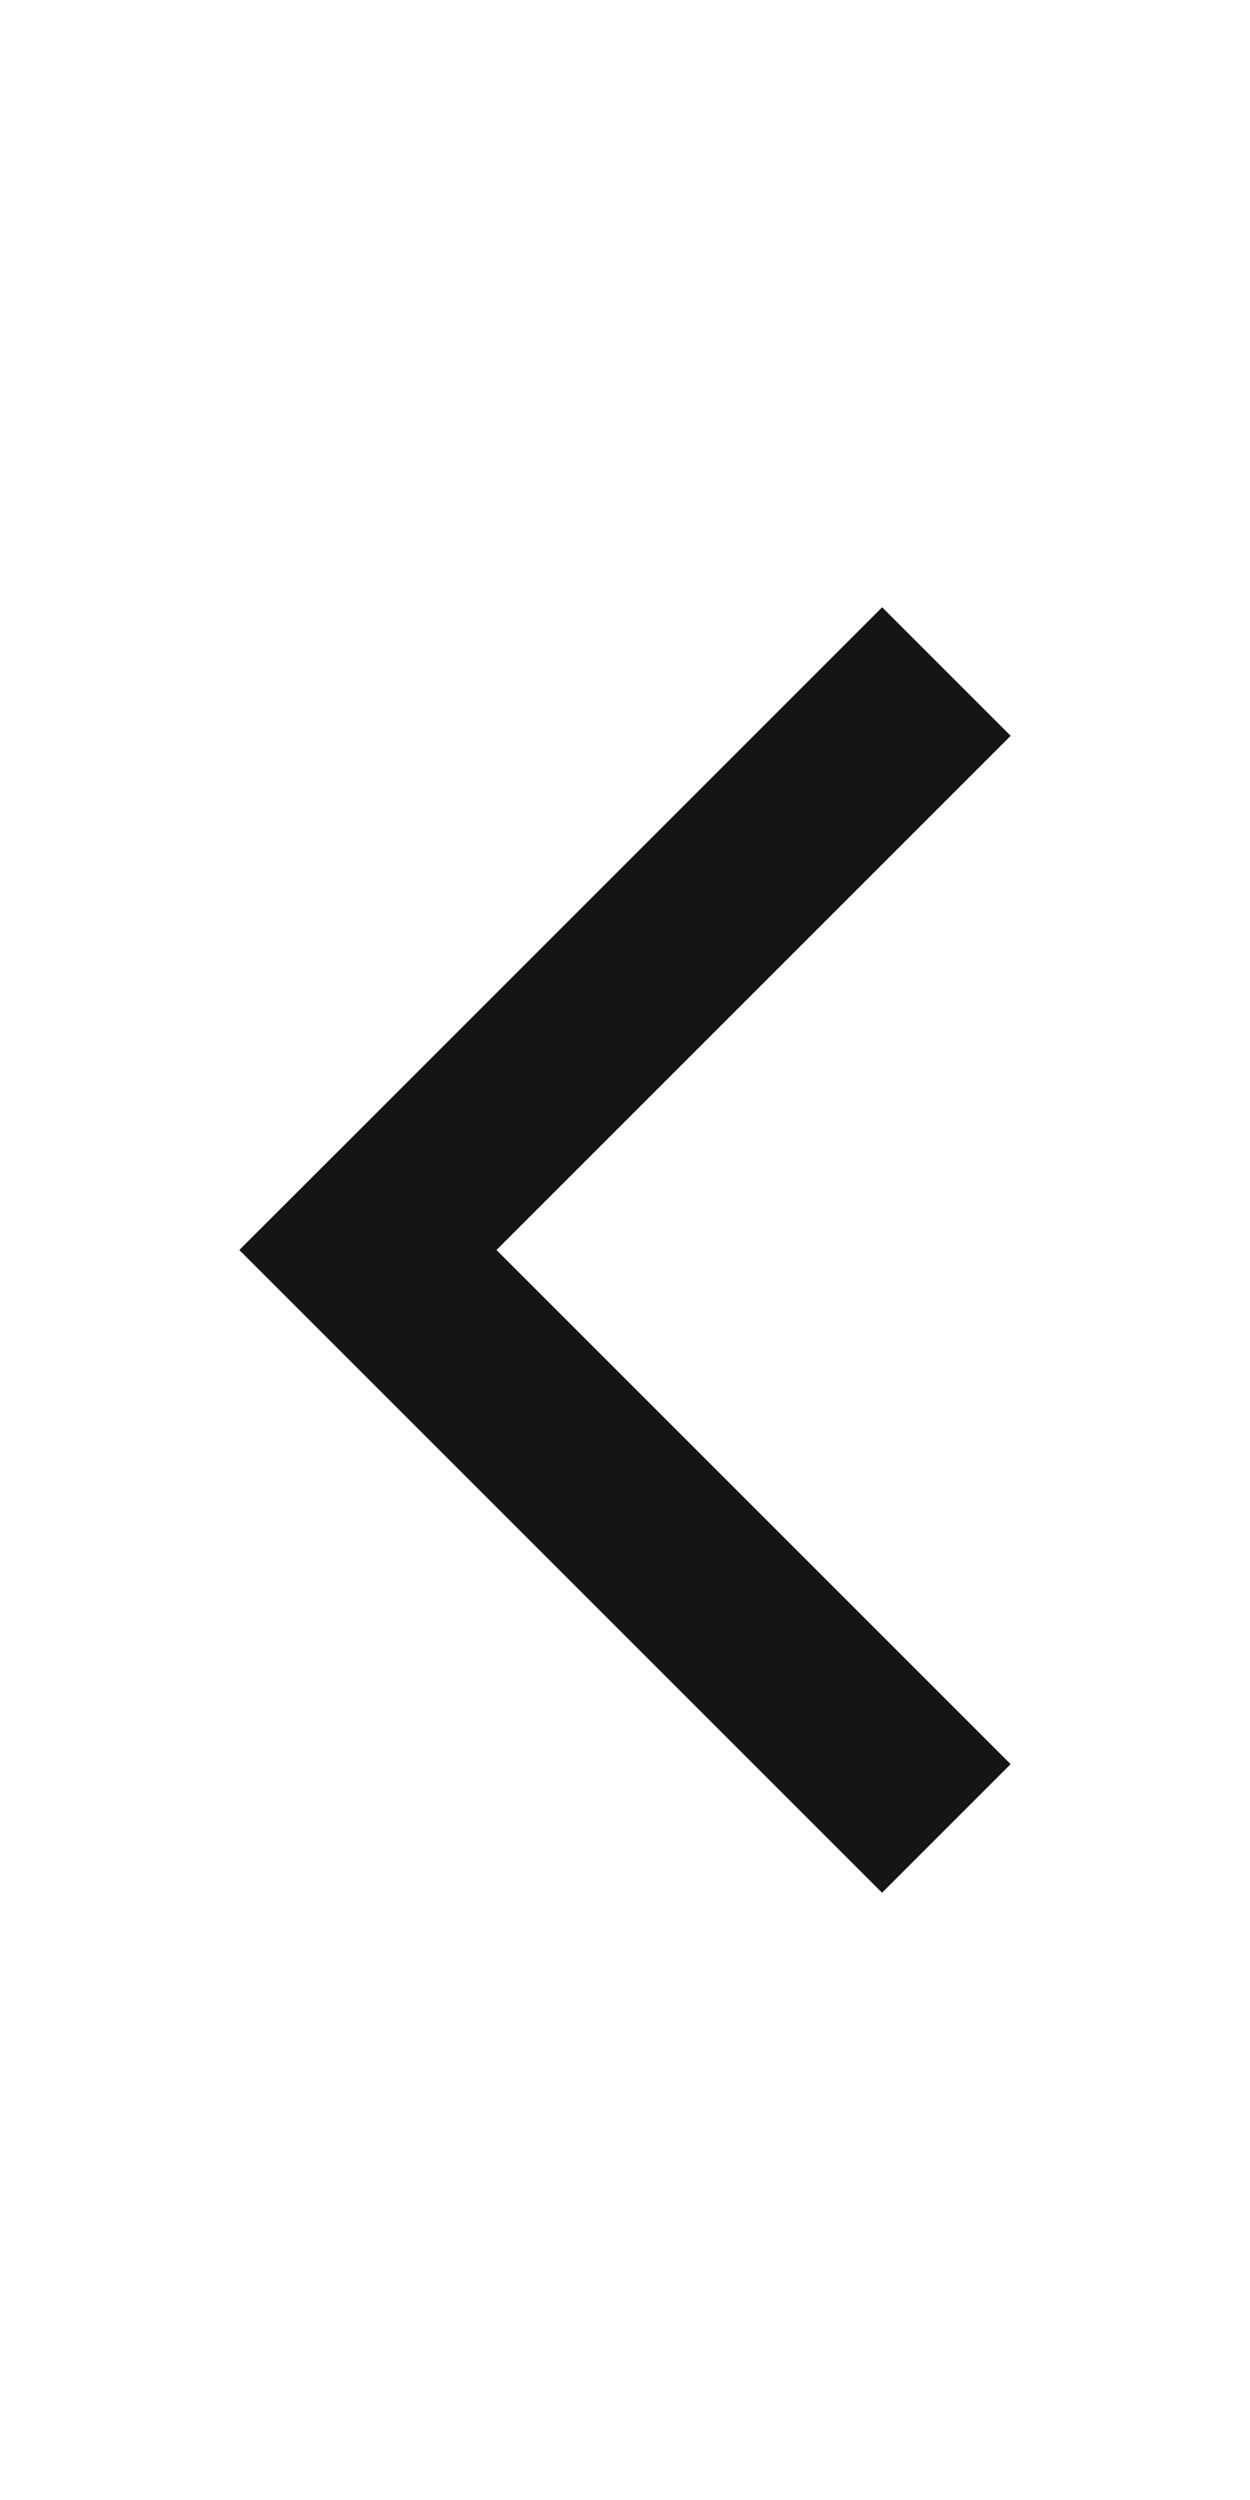 <svg xmlns="http://www.w3.org/2000/svg" width="11" height="22" viewBox="0 0 11 22"><path d="M8.894 15.525L4.369 11l4.525-4.525-1.131-1.131-4.525 4.525L2.106 11l1.131 1.131 4.525 4.525 1.131-1.131z" fill="#151515"/></svg>